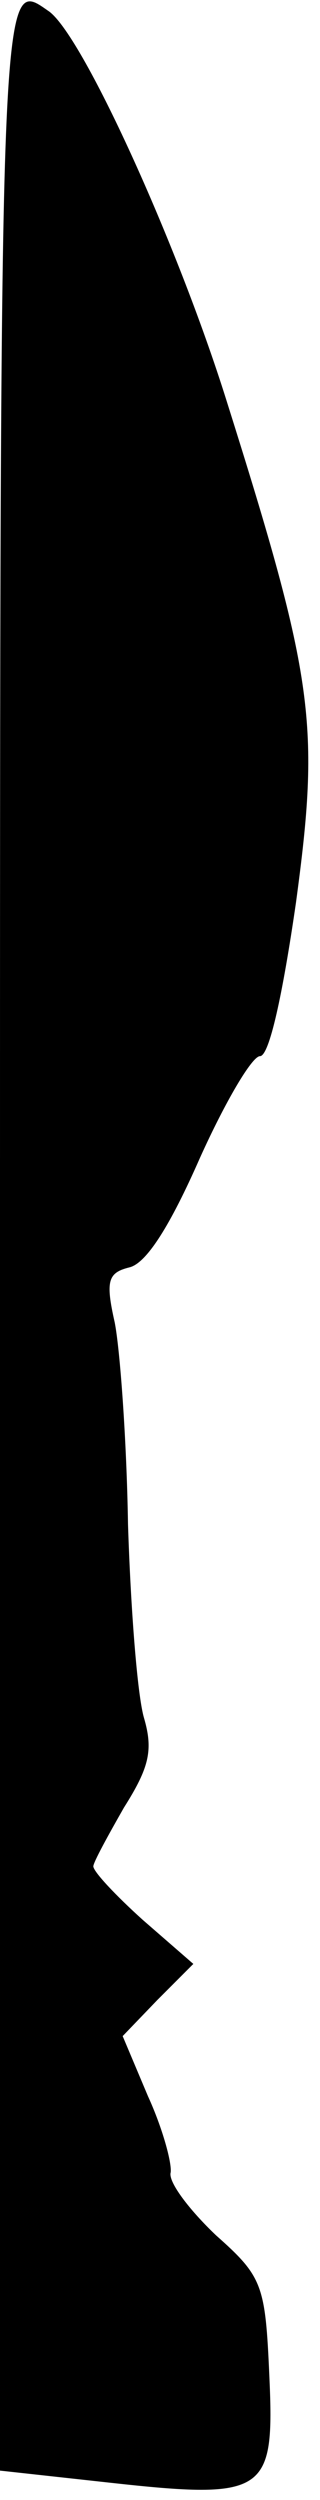 <?xml version="1.0" standalone="no"?>
<!DOCTYPE svg PUBLIC "-//W3C//DTD SVG 20010904//EN"
 "http://www.w3.org/TR/2001/REC-SVG-20010904/DTD/svg10.dtd">
<svg version="1.0" xmlns="http://www.w3.org/2000/svg"
 width="24pt" height="187pt" viewBox="0 0 24 187"
 preserveAspectRatio="xMidYMid meet">
<g transform="translate(0,187) scale(0.1,-0.1)"
fill="#000000" stroke="none">
<path fill="#000000" stroke="none" d="M0 946 l0 -924 82 -9 c118 -13 124 -8
120 80 -3 68 -5 74 -40 105 -20 19 -36 40 -34 47 1 7 -6 33 -17 57 l-19 45 26
27 27 27 -38 33 c-20 18 -37 36 -37 40 0 3 11 23 23 44 19 30 22 43 15 67 -5
17 -10 82 -12 145 -1 63 -6 131 -10 151 -7 31 -5 37 11 41 13 3 31 32 53 82
19 42 39 76 45 76 7 0 17 46 27 115 18 133 14 166 -52 375 -37 118 -109 276
-134 292 -36 25 -36 34 -36 -916z"/>
</g>
</svg>
